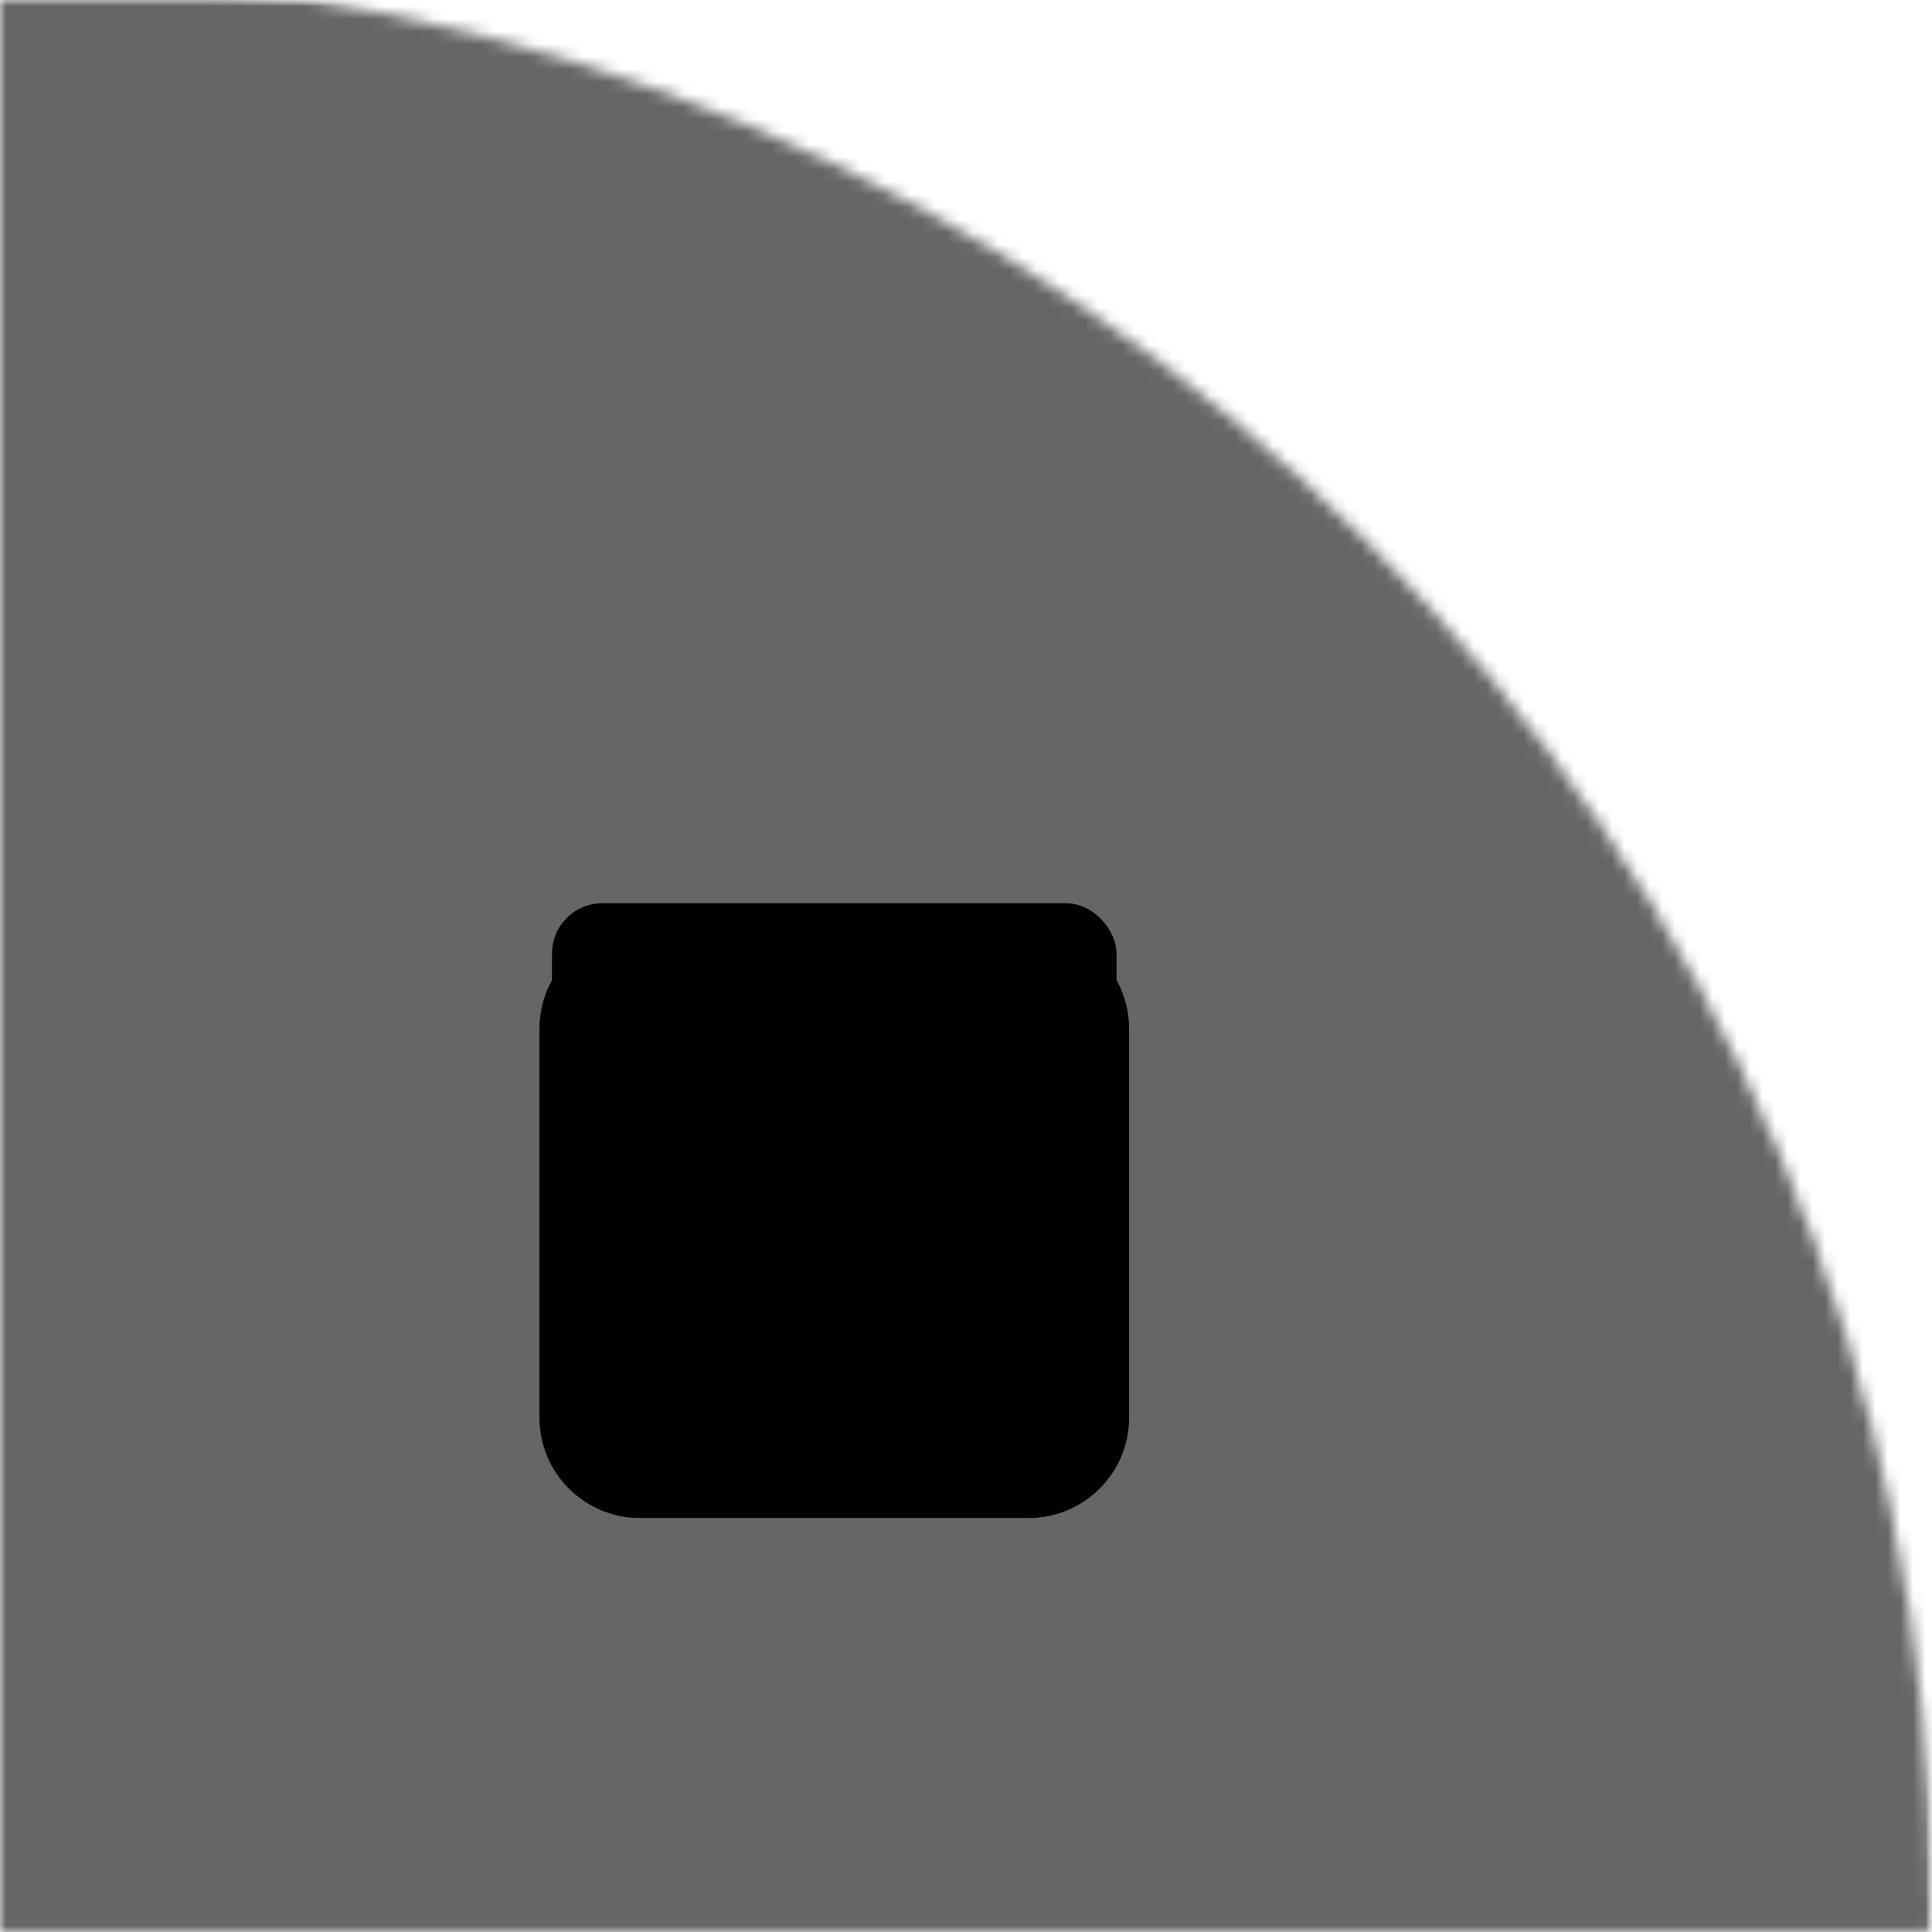 <svg xmlns="http://www.w3.org/2000/svg" xmlns:xlink="http://www.w3.org/1999/xlink" width="154" height="154" viewBox="0 0 154 154">
    <defs>
        <path id="prefix__a" d="M0 0H154V154H0z"/>
        <path id="prefix__c" d="M154 308C68.948 308 0 239.052 0 154S68.948 0 154 0s154 68.948 154 154-68.948 154-154 154z"/>
        <path id="prefix__f" d="M2 0L156 0 156 154 2 154z"/>
        <path id="prefix__k" d="M82 71H51c-4.418 0-8 3.582-8 8v31c0 4.418 3.582 8 8 8h31c4.418 0 8-3.582 8-8V79c0-4.418-3.582-8-8-8z"/>
        <path id="prefix__m" d="M82 75c2.21 0 4 1.79 4 4v31c0 2.21-1.79 4-4 4H51c-2.21 0-4-1.79-4-4V79c0-2.21 1.79-4 4-4h31z"/>
        <path id="prefix__n" d="M37.245 2.66H9.755c-3.918 0-7.095 3.177-7.095 7.095v27.49c0 3.918 3.177 7.095 7.095 7.095h27.49c3.918 0 7.095-3.177 7.095-7.095V9.755c0-3.918-3.177-7.095-7.095-7.095zm0 3.548c1.96 0 3.547 1.588 3.547 3.547v27.49c0 1.96-1.588 3.547-3.547 3.547H9.755c-1.96 0-3.547-1.588-3.547-3.547V9.755c0-1.96 1.588-3.547 3.547-3.547h27.49z"/>
        <filter id="prefix__g" width="120.1%" height="120.1%" x="-10.1%" y="-10.1%" filterUnits="objectBoundingBox">
            <feGaussianBlur in="SourceAlpha" result="shadowBlurInner1" stdDeviation="15"/>
            <feOffset dy="1" in="shadowBlurInner1" result="shadowOffsetInner1"/>
            <feComposite in="shadowOffsetInner1" in2="SourceAlpha" k2="-1" k3="1" operator="arithmetic" result="shadowInnerInner1"/>
            <feColorMatrix in="shadowInnerInner1" values="0 0 0 0 0 0 0 0 0 0 0 0 0 0 0 0 0 0 0.9 0"/>
        </filter>
        <filter id="prefix__h" width="686.7%" height="686.7%" x="-293.3%" y="-293.3%" filterUnits="objectBoundingBox">
            <feMorphology in="SourceAlpha" operator="dilate" radius="13.5" result="shadowSpreadOuter1"/>
            <feOffset in="shadowSpreadOuter1" result="shadowOffsetOuter1"/>
            <feGaussianBlur in="shadowOffsetOuter1" result="shadowBlurOuter1" stdDeviation="30.5"/>
            <feColorMatrix in="shadowBlurOuter1" values="0 0 0 0 0.631 0 0 0 0 0.81 0 0 0 0 1 0 0 0 1 0"/>
        </filter>
        <filter id="prefix__j" width="361.7%" height="361.7%" x="-130.9%" y="-124.5%" filterUnits="objectBoundingBox">
            <feMorphology in="SourceAlpha" operator="dilate" radius="5" result="shadowSpreadOuter1"/>
            <feOffset dy="3" in="shadowSpreadOuter1" result="shadowOffsetOuter1"/>
            <feGaussianBlur in="shadowOffsetOuter1" result="shadowBlurOuter1" stdDeviation="15"/>
            <feColorMatrix in="shadowBlurOuter1" result="shadowMatrixOuter1" values="0 0 0 0 0.631 0 0 0 0 0.81 0 0 0 0 1 0 0 0 1 0"/>
            <feMorphology in="SourceAlpha" operator="dilate" radius=".5" result="shadowSpreadOuter2"/>
            <feOffset in="shadowSpreadOuter2" result="shadowOffsetOuter2"/>
            <feGaussianBlur in="shadowOffsetOuter2" result="shadowBlurOuter2" stdDeviation="7"/>
            <feColorMatrix in="shadowBlurOuter2" result="shadowMatrixOuter2" values="0 0 0 0 1 0 0 0 0 1 0 0 0 0 1 0 0 0 0.9 0"/>
            <feMerge>
                <feMergeNode in="shadowMatrixOuter1"/>
                <feMergeNode in="shadowMatrixOuter2"/>
            </feMerge>
        </filter>
        <filter id="prefix__l" width="415.4%" height="415.4%" x="-157.7%" y="-150%" filterUnits="objectBoundingBox">
            <feMorphology in="SourceAlpha" operator="dilate" radius="5" result="shadowSpreadOuter1"/>
            <feOffset dy="3" in="shadowSpreadOuter1" result="shadowOffsetOuter1"/>
            <feGaussianBlur in="shadowOffsetOuter1" result="shadowBlurOuter1" stdDeviation="15"/>
            <feColorMatrix in="shadowBlurOuter1" result="shadowMatrixOuter1" values="0 0 0 0 0.631 0 0 0 0 0.81 0 0 0 0 1 0 0 0 1 0"/>
            <feMorphology in="SourceAlpha" operator="dilate" radius=".5" result="shadowSpreadOuter2"/>
            <feOffset in="shadowSpreadOuter2" result="shadowOffsetOuter2"/>
            <feGaussianBlur in="shadowOffsetOuter2" result="shadowBlurOuter2" stdDeviation="7"/>
            <feColorMatrix in="shadowBlurOuter2" result="shadowMatrixOuter2" values="0 0 0 0 1 0 0 0 0 1 0 0 0 0 1 0 0 0 0.9 0"/>
            <feMerge>
                <feMergeNode in="shadowMatrixOuter1"/>
                <feMergeNode in="shadowMatrixOuter2"/>
            </feMerge>
        </filter>
        <filter id="prefix__o" width="112%" height="112%" x="-6%" y="-6%" filterUnits="objectBoundingBox">
            <feGaussianBlur in="SourceAlpha" result="shadowBlurInner1" stdDeviation="1.5"/>
            <feOffset dy="2" in="shadowBlurInner1" result="shadowOffsetInner1"/>
            <feComposite in="shadowOffsetInner1" in2="SourceAlpha" k2="-1" k3="1" operator="arithmetic" result="shadowInnerInner1"/>
            <feColorMatrix in="shadowInnerInner1" values="0 0 0 0 0 0 0 0 0 0 0 0 0 0 0 0 0 0 0.6 0"/>
        </filter>
        <linearGradient id="prefix__e" x1="50%" x2="50%" y1="0%" y2="100%">
            <stop offset="0%"/>
            <stop offset="100%" stop-opacity="0"/>
        </linearGradient>
        <rect id="prefix__i" width="45" height="45" x="44" y="72" rx="4"/>
    </defs>
    <g fill="none" fill-rule="evenodd">
        <mask id="prefix__b" fill="#fff">
            <use xlink:href="#prefix__a"/>
        </mask>
        <g mask="url(#prefix__b)">
            <g transform="rotate(90 78 76)">
                <mask id="prefix__d" fill="#fff">
                    <use xlink:href="#prefix__c"/>
                </mask>
                <g mask="url(#prefix__d)" opacity=".6">
                    <use fill="url(#prefix__e)" xlink:href="#prefix__f"/>
                    <use fill="#000" filter="url(#prefix__g)" xlink:href="#prefix__f"/>
                </g>
            </g>
        </g>
        <use fill="#000" filter="url(#prefix__h)" xlink:href="#prefix__i"/>
        <use fill="#000" filter="url(#prefix__j)" xlink:href="#prefix__k"/>
        <use fill="#000" filter="url(#prefix__l)" xlink:href="#prefix__m"/>
        <g fill="#000" fill-rule="nonzero" transform="translate(43 71)">
            <use fill-opacity=".5" xlink:href="#prefix__n"/>
            <use filter="url(#prefix__o)" xlink:href="#prefix__n"/>
        </g>
    </g>
</svg>
